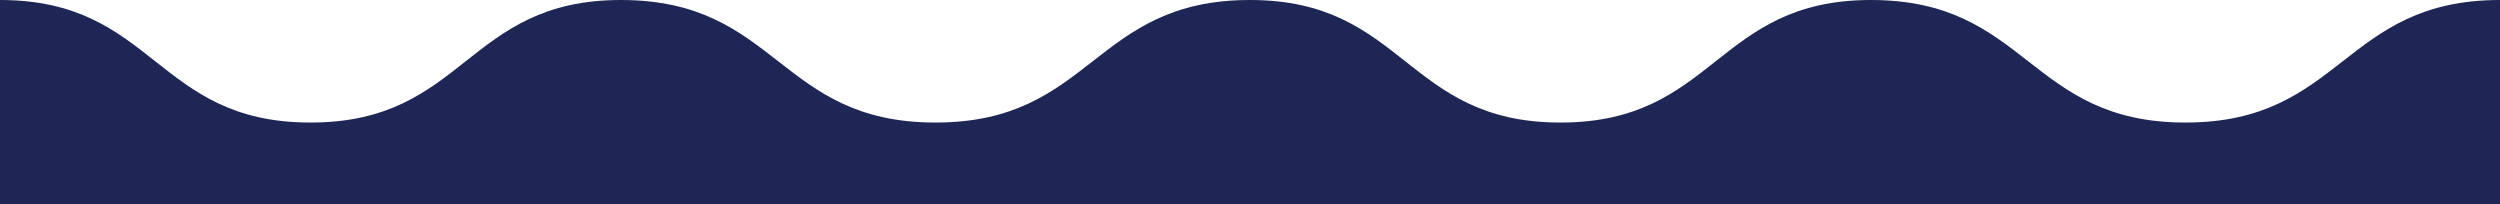 <svg width="306" height="25" viewBox="0 0 306 25" fill="none" xmlns="http://www.w3.org/2000/svg">
<path d="M38 15C19 15 19 0 0 0V25H306V0C286.75 0 286.75 15 267.5 15C248.25 15 248.25 0 229 0C210 0 210 15 191 15C172 15 172 0 153 0C133.75 0 133.75 15 114.5 15C95.25 15 95.25 0 76 0C57 0 57 15 38 15Z" fill="#1D2654"/>
</svg>
